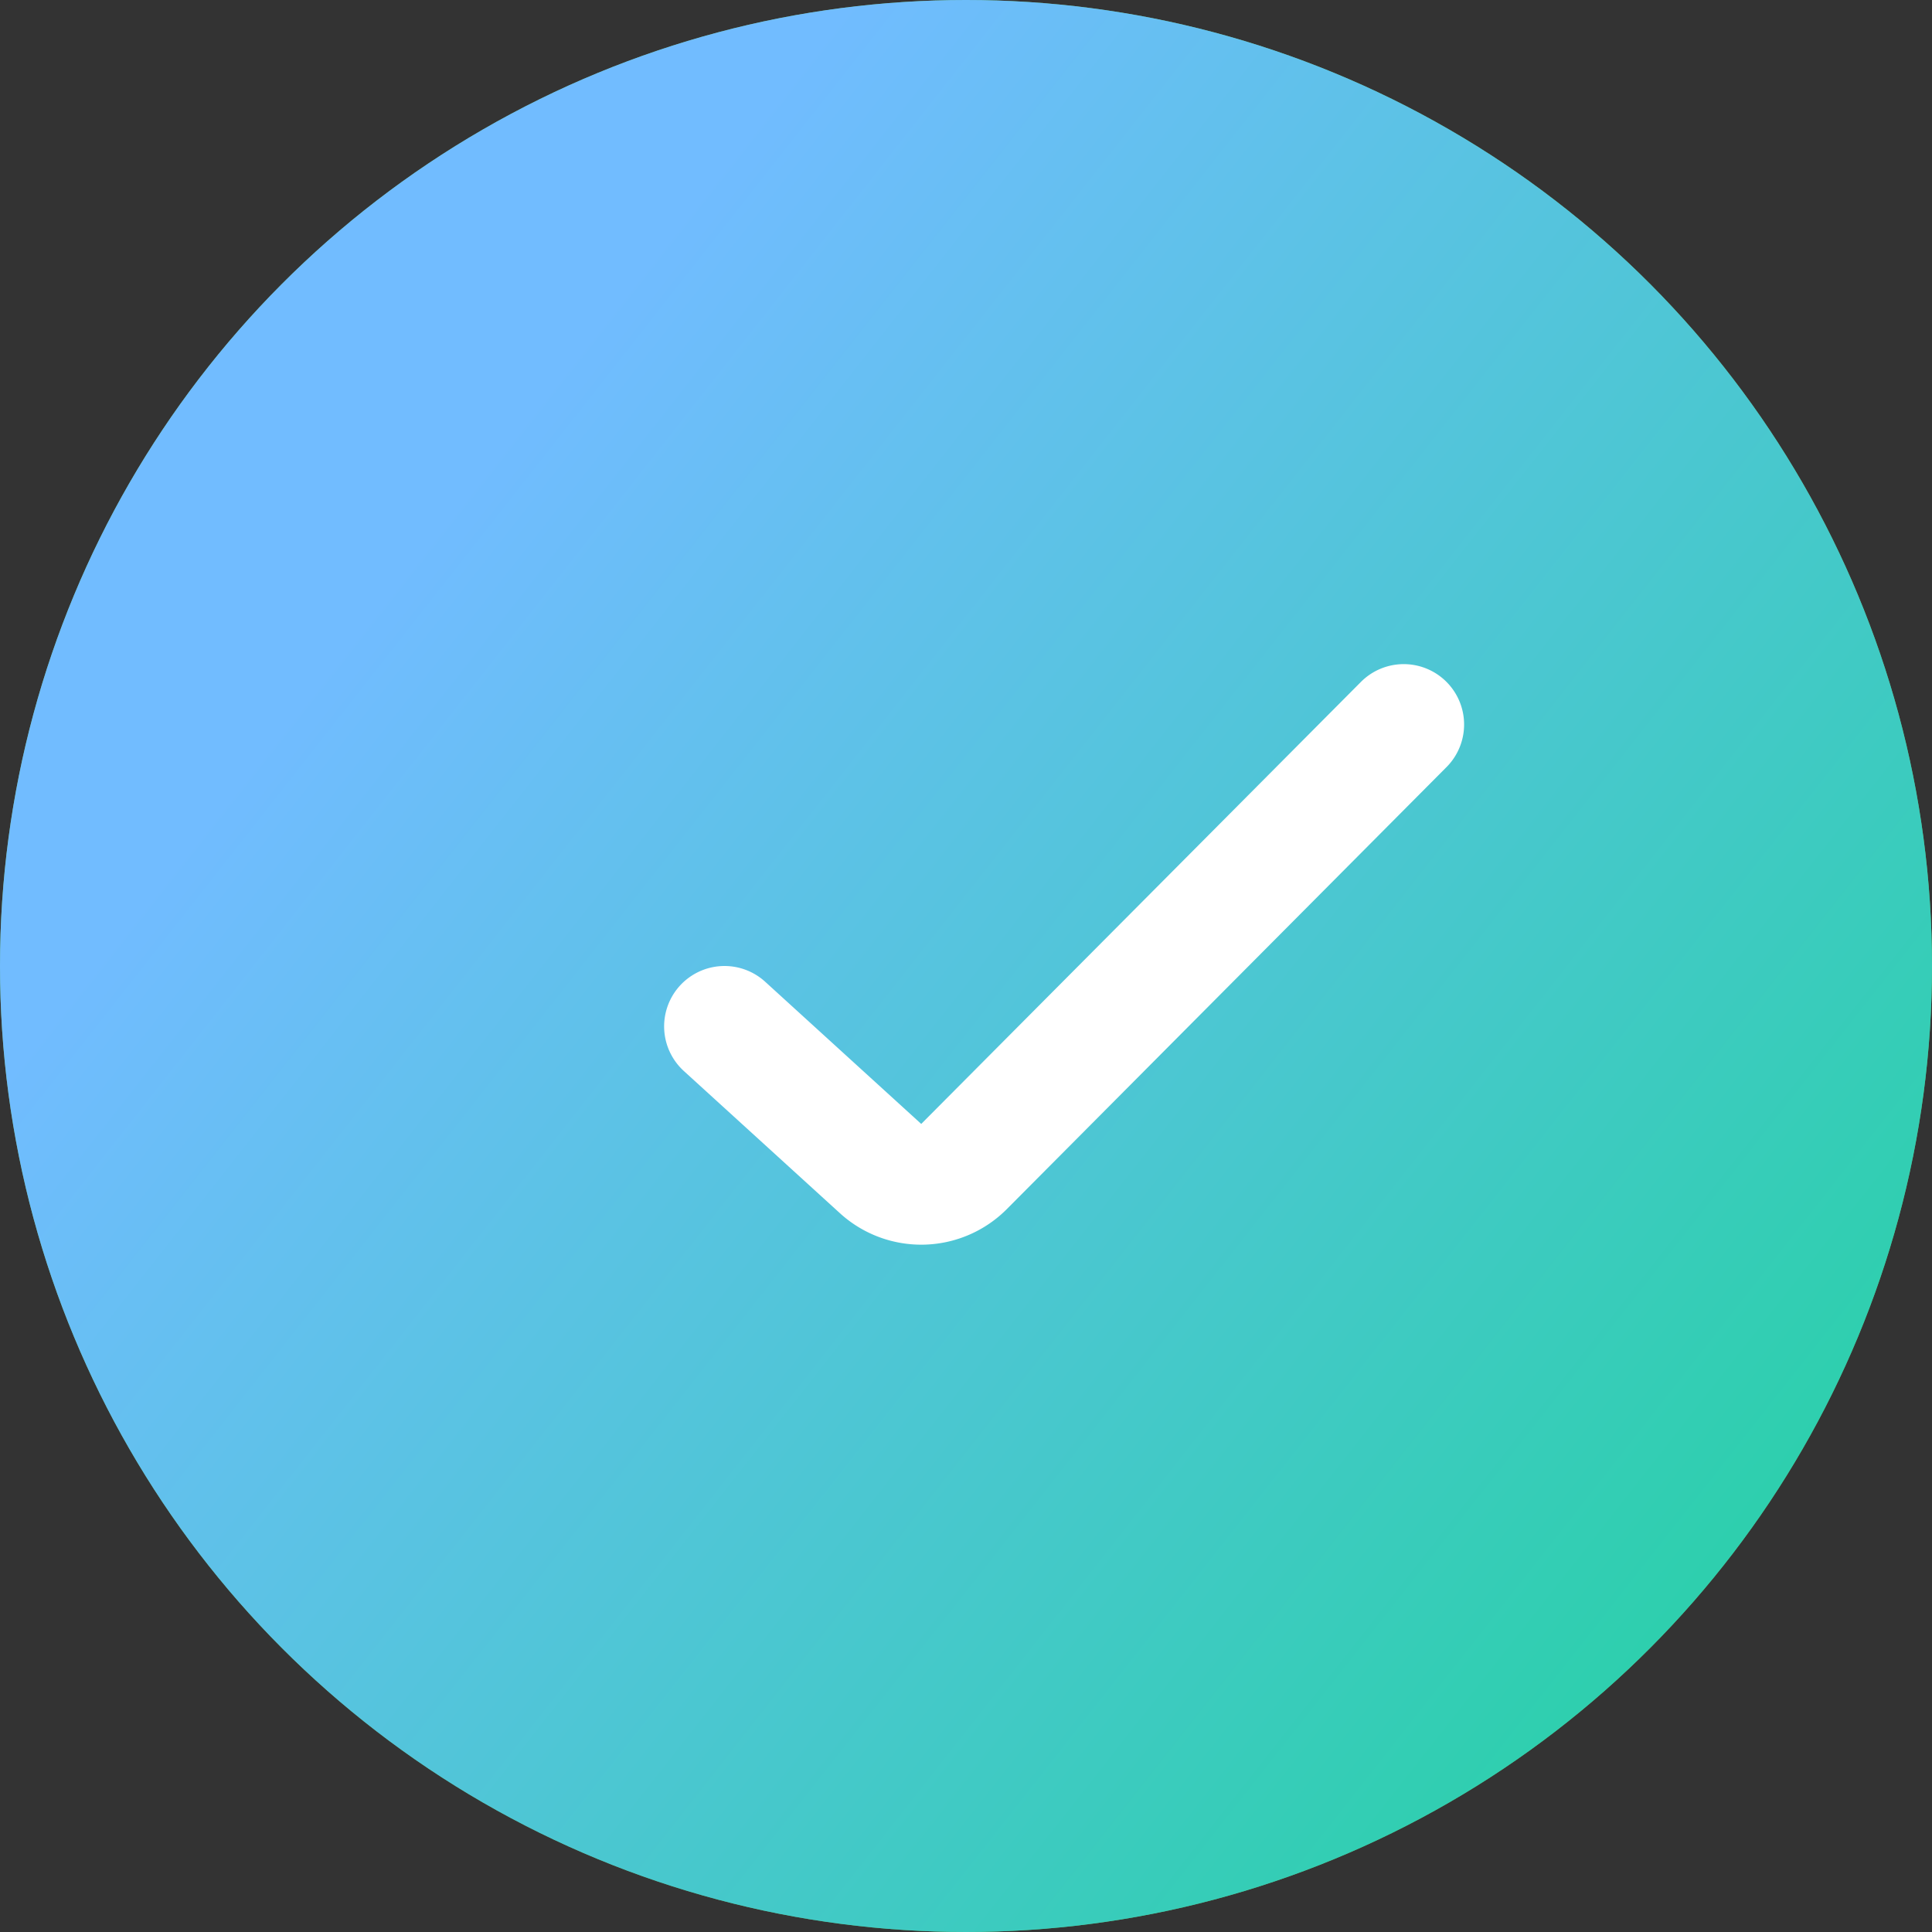 <svg width="64" height="64" fill="none" xmlns="http://www.w3.org/2000/svg"><rect width="100%" height="100%" fill="#333333" stroke="none"/><circle cx="32" cy="32" r="32" fill="#5FAF61"/><circle cx="32" cy="32" r="32" fill="url(#paint0_linear)"/><path d="M24 34l5.17 4.71a2 2 0 002.764-.067L46.5 24" stroke="#fff" stroke-width="4" stroke-linecap="round" stroke-linejoin="round"/><defs><linearGradient id="paint0_linear" x1="142" y1="-25" x2="83.67" y2="-70.803" gradientUnits="userSpaceOnUse"><stop stop-color="#16D691"/><stop offset="1" stop-color="#71BCFF"/></linearGradient></defs></svg>